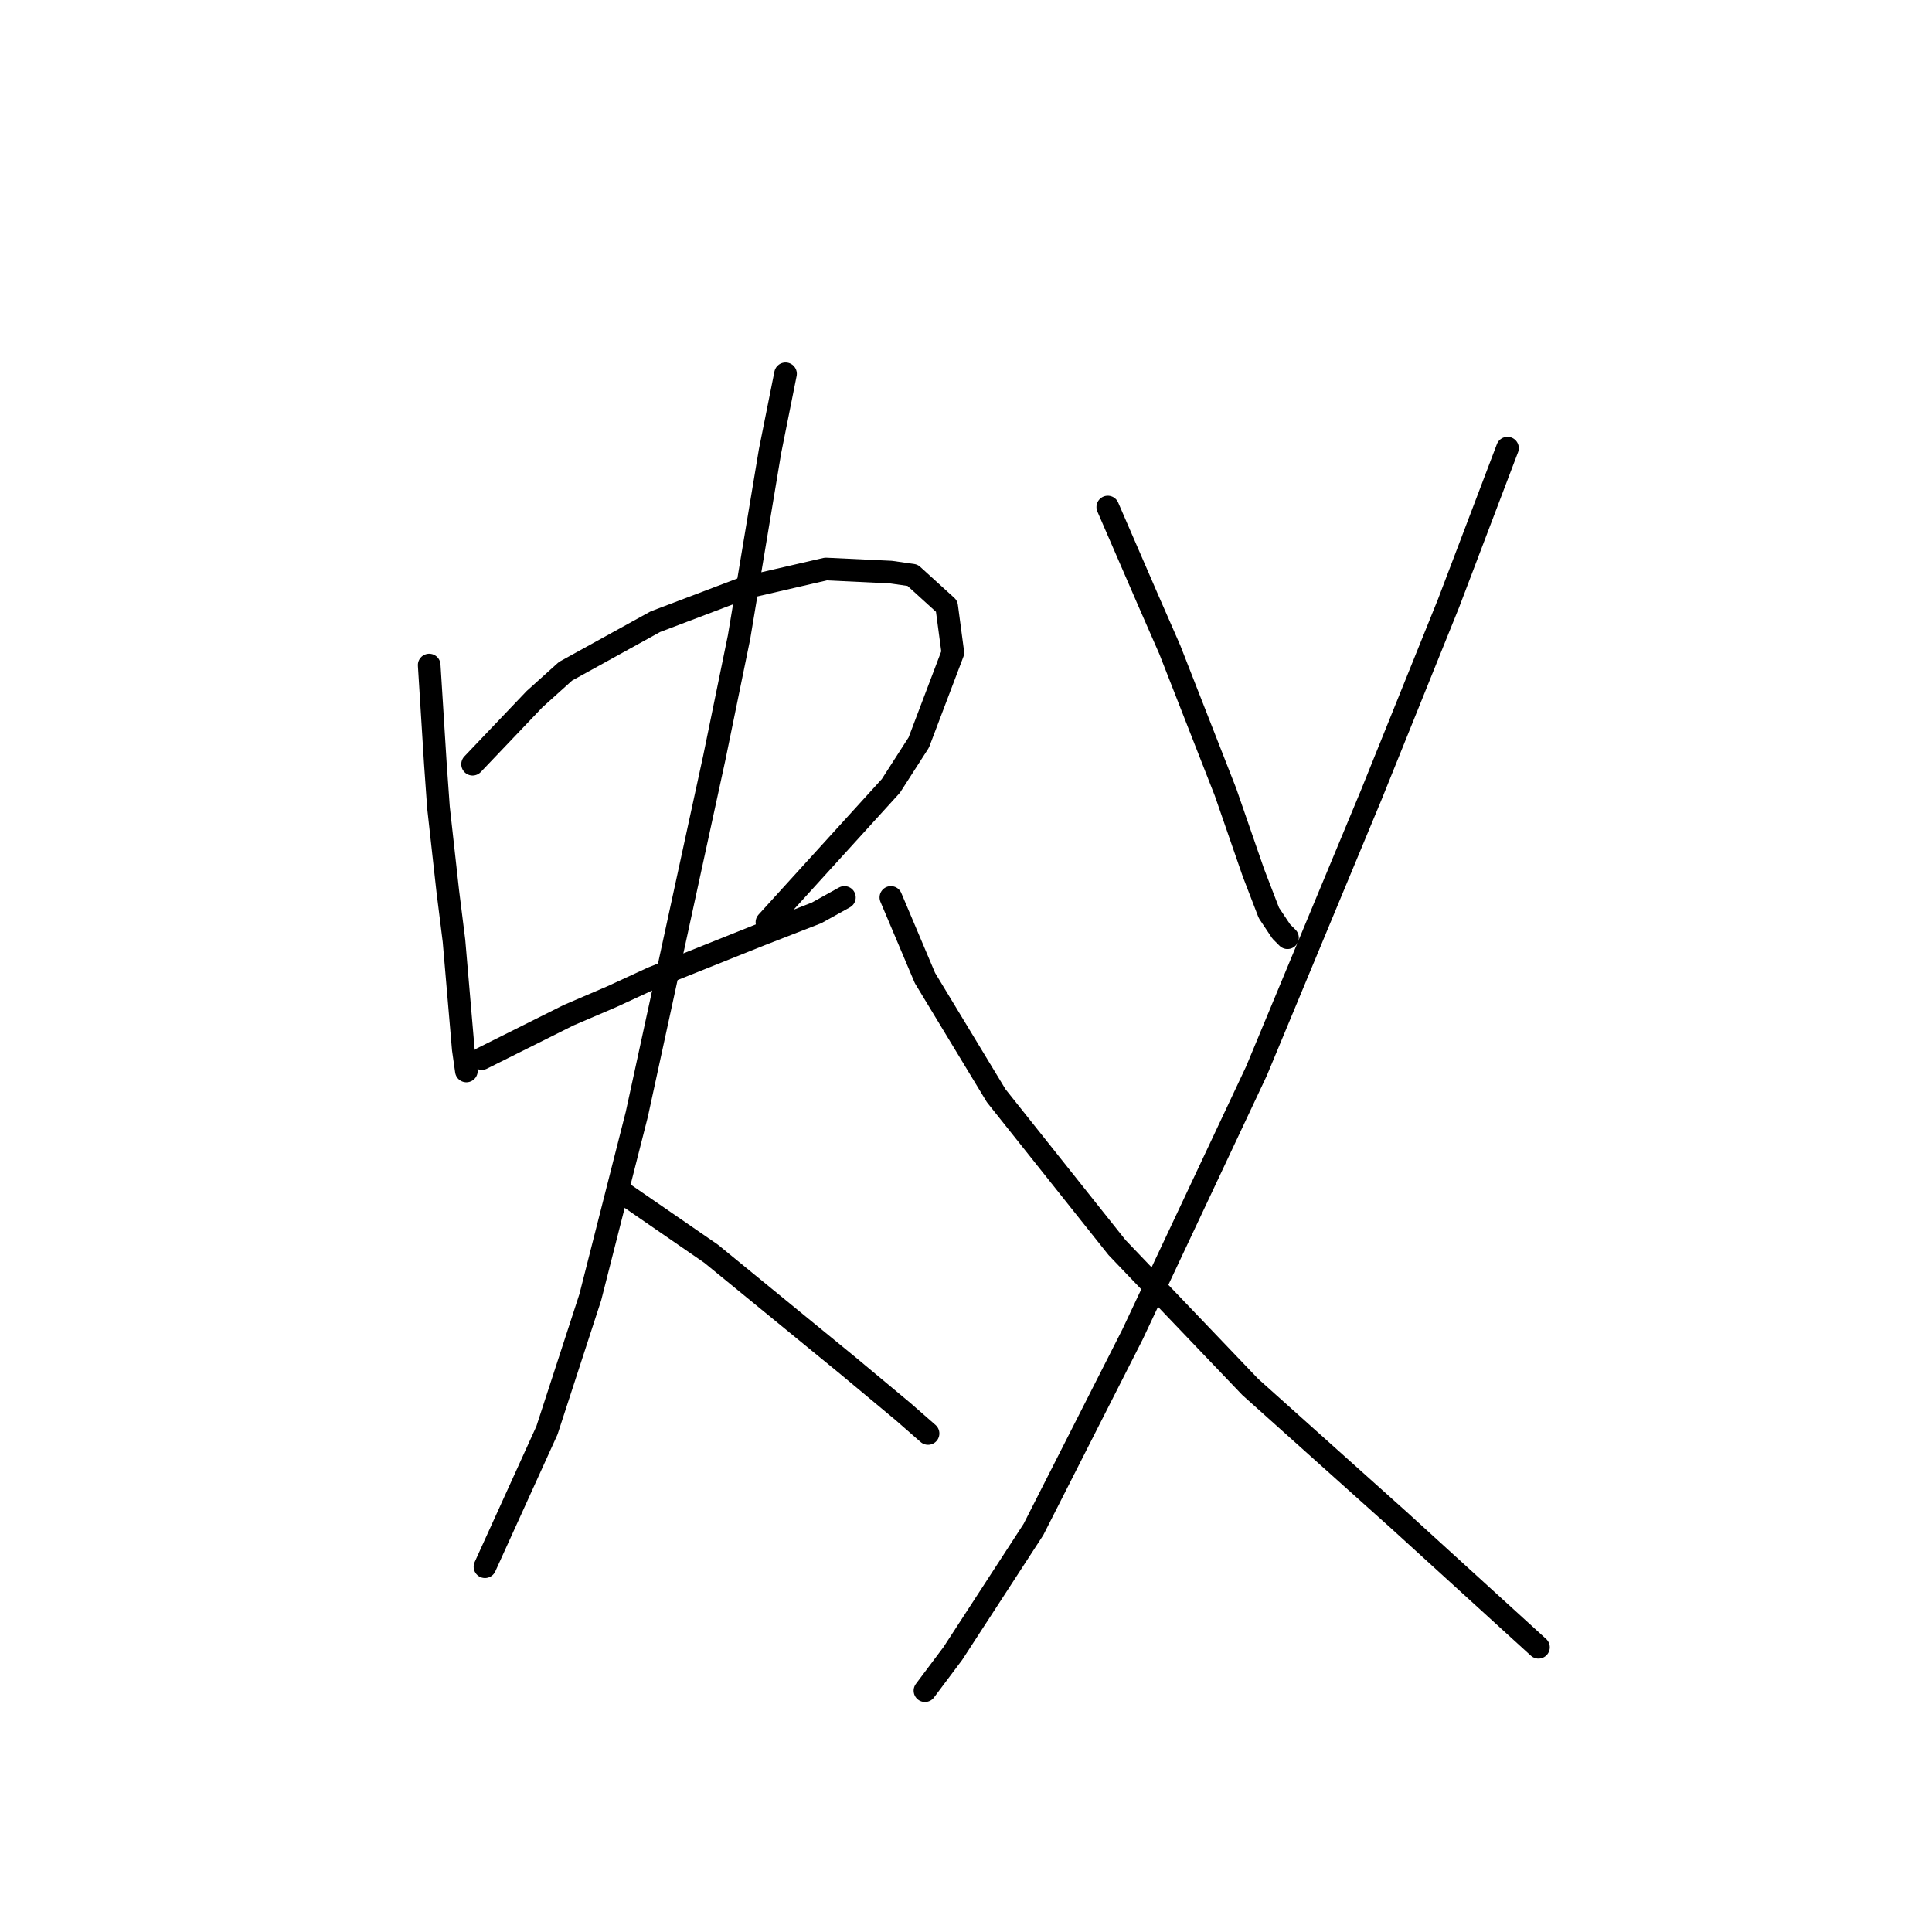 <?xml version="1.0" standalone="no"?>
    <svg width="256" height="256" xmlns="http://www.w3.org/2000/svg" version="1.1">
    <polyline stroke="black" stroke-width="3" stroke-linecap="round" fill="transparent" stroke-linejoin="round" points="56.871 88.123 57.692 101.261 58.102 107.009 59.334 118.094 60.155 124.663 61.387 139.033 61.797 141.907 61.797 141.907 " />
        <polyline stroke="black" stroke-width="3" stroke-linecap="round" fill="transparent" stroke-linejoin="round" points="62.619 101.261 70.83 92.639 74.936 88.944 86.842 82.375 98.749 77.858 109.424 75.395 118.046 75.806 120.92 76.216 125.436 80.322 126.257 86.48 121.741 98.387 118.046 104.135 101.623 122.2 101.623 122.2 " />
        <polyline stroke="black" stroke-width="3" stroke-linecap="round" fill="transparent" stroke-linejoin="round" points="63.85 140.265 75.346 134.517 81.094 132.054 86.432 129.59 100.802 123.842 108.192 120.968 111.887 118.916 111.887 118.916 " />
        <polyline stroke="black" stroke-width="3" stroke-linecap="round" fill="transparent" stroke-linejoin="round" points="104.086 49.529 102.033 59.793 97.928 84.428 94.643 100.44 84.379 147.655 78.22 171.879 72.472 189.534 66.314 203.083 64.261 207.599 64.261 207.599 " />
        <polyline stroke="black" stroke-width="3" stroke-linecap="round" fill="transparent" stroke-linejoin="round" points="82.326 157.92 94.233 166.131 103.265 173.521 112.298 180.912 119.688 187.07 122.972 189.944 122.972 189.944 " />
        <polyline stroke="black" stroke-width="3" stroke-linecap="round" fill="transparent" stroke-linejoin="round" points="146.786 67.184 152.123 79.501 154.997 86.07 162.387 104.956 166.082 115.631 168.135 120.968 169.778 123.432 170.599 124.253 170.599 124.253 " />
        <polyline stroke="black" stroke-width="3" stroke-linecap="round" fill="transparent" stroke-linejoin="round" points="199.749 59.383 191.948 79.911 181.684 105.367 166.493 141.907 150.07 176.806 136.932 202.672 126.257 219.095 122.562 224.022 122.562 224.022 " />
        <polyline stroke="black" stroke-width="3" stroke-linecap="round" fill="transparent" stroke-linejoin="round" points="118.046 118.916 122.562 129.59 132.005 145.192 148.017 165.31 165.672 183.786 185.379 201.44 203.855 218.274 203.855 218.274 " />
        </svg>